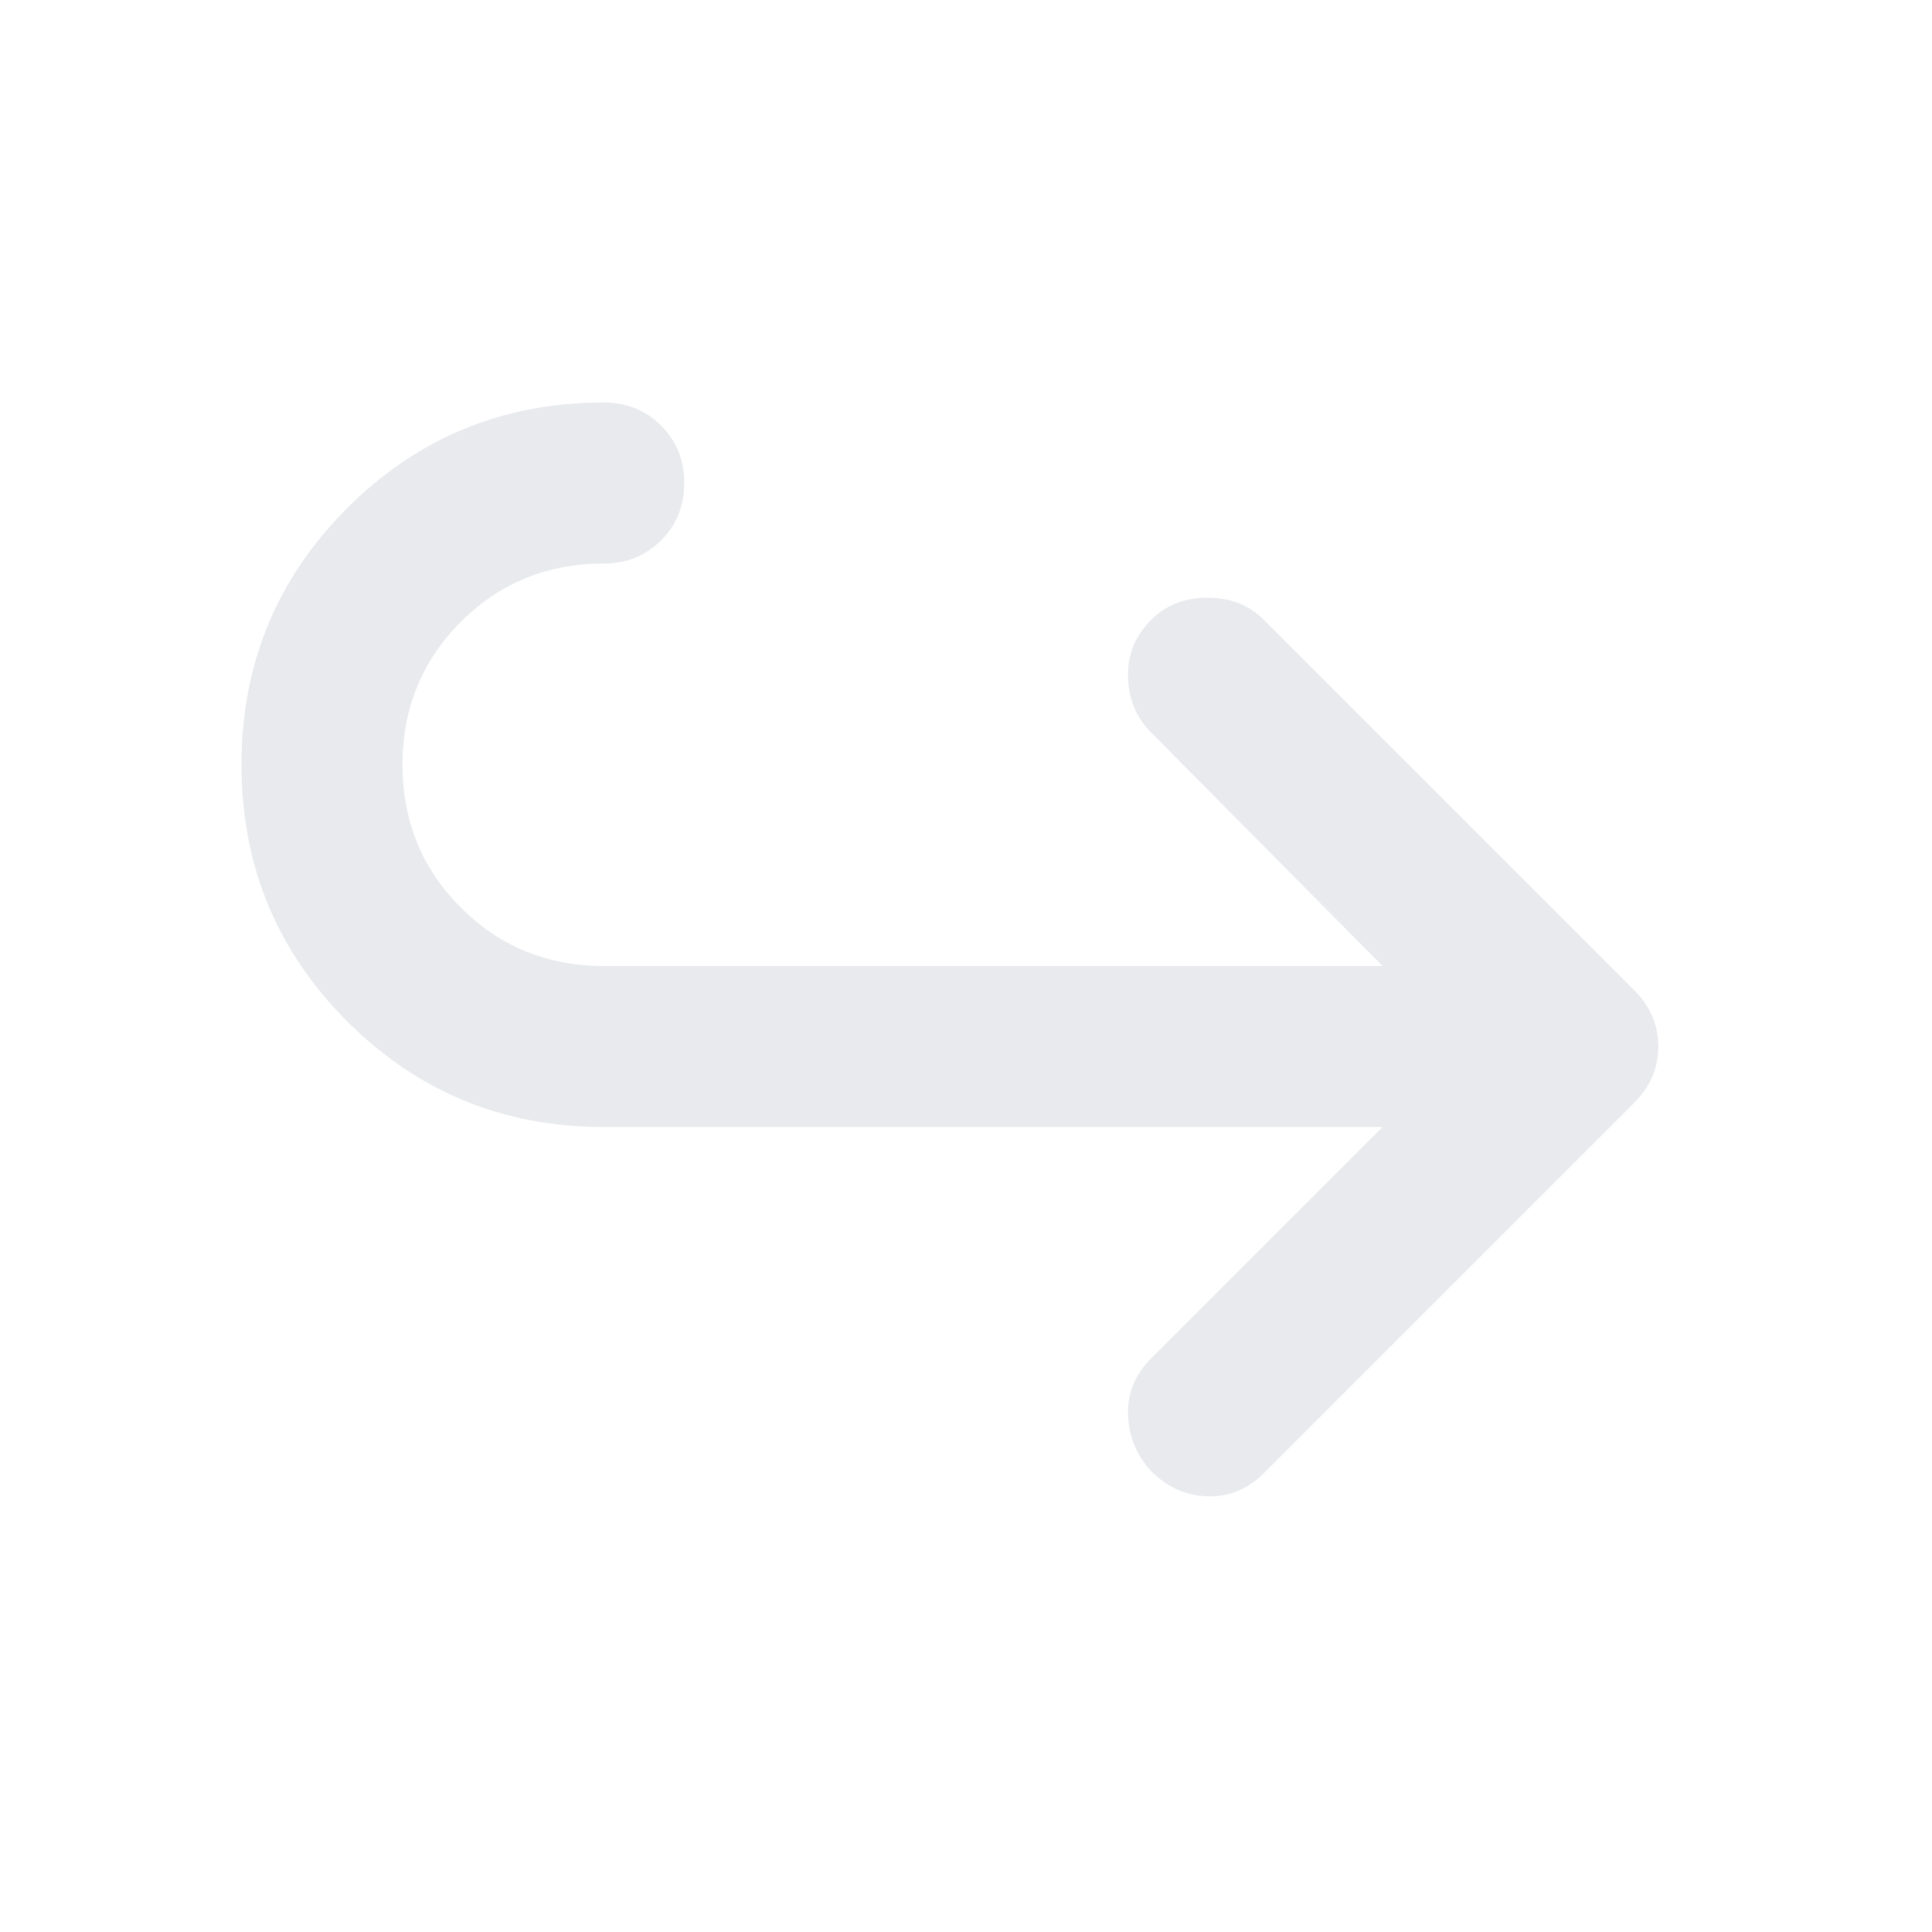 <svg xmlns="http://www.w3.org/2000/svg" height="24px" viewBox="0 -960 960 960" width="24px" fill="#e8eaed"><path d="M687-400H300q-75 0-127.5-52.5T120-580q0-75 52.5-127.5T300-760q17 0 28.5 11.5T340-720q0 17-11.5 28.5T300-680q-42 0-71 29t-29 71q0 42 29 71t71 29h387L572-596q-11-11-11.5-27.5T572-652q11-11 28-11t28 11l184 184q12 12 12 28t-12 28L628-228q-12 12-28 11.5T572-229q-11-12-11.5-28t11.5-28l115-115Z"/></svg>